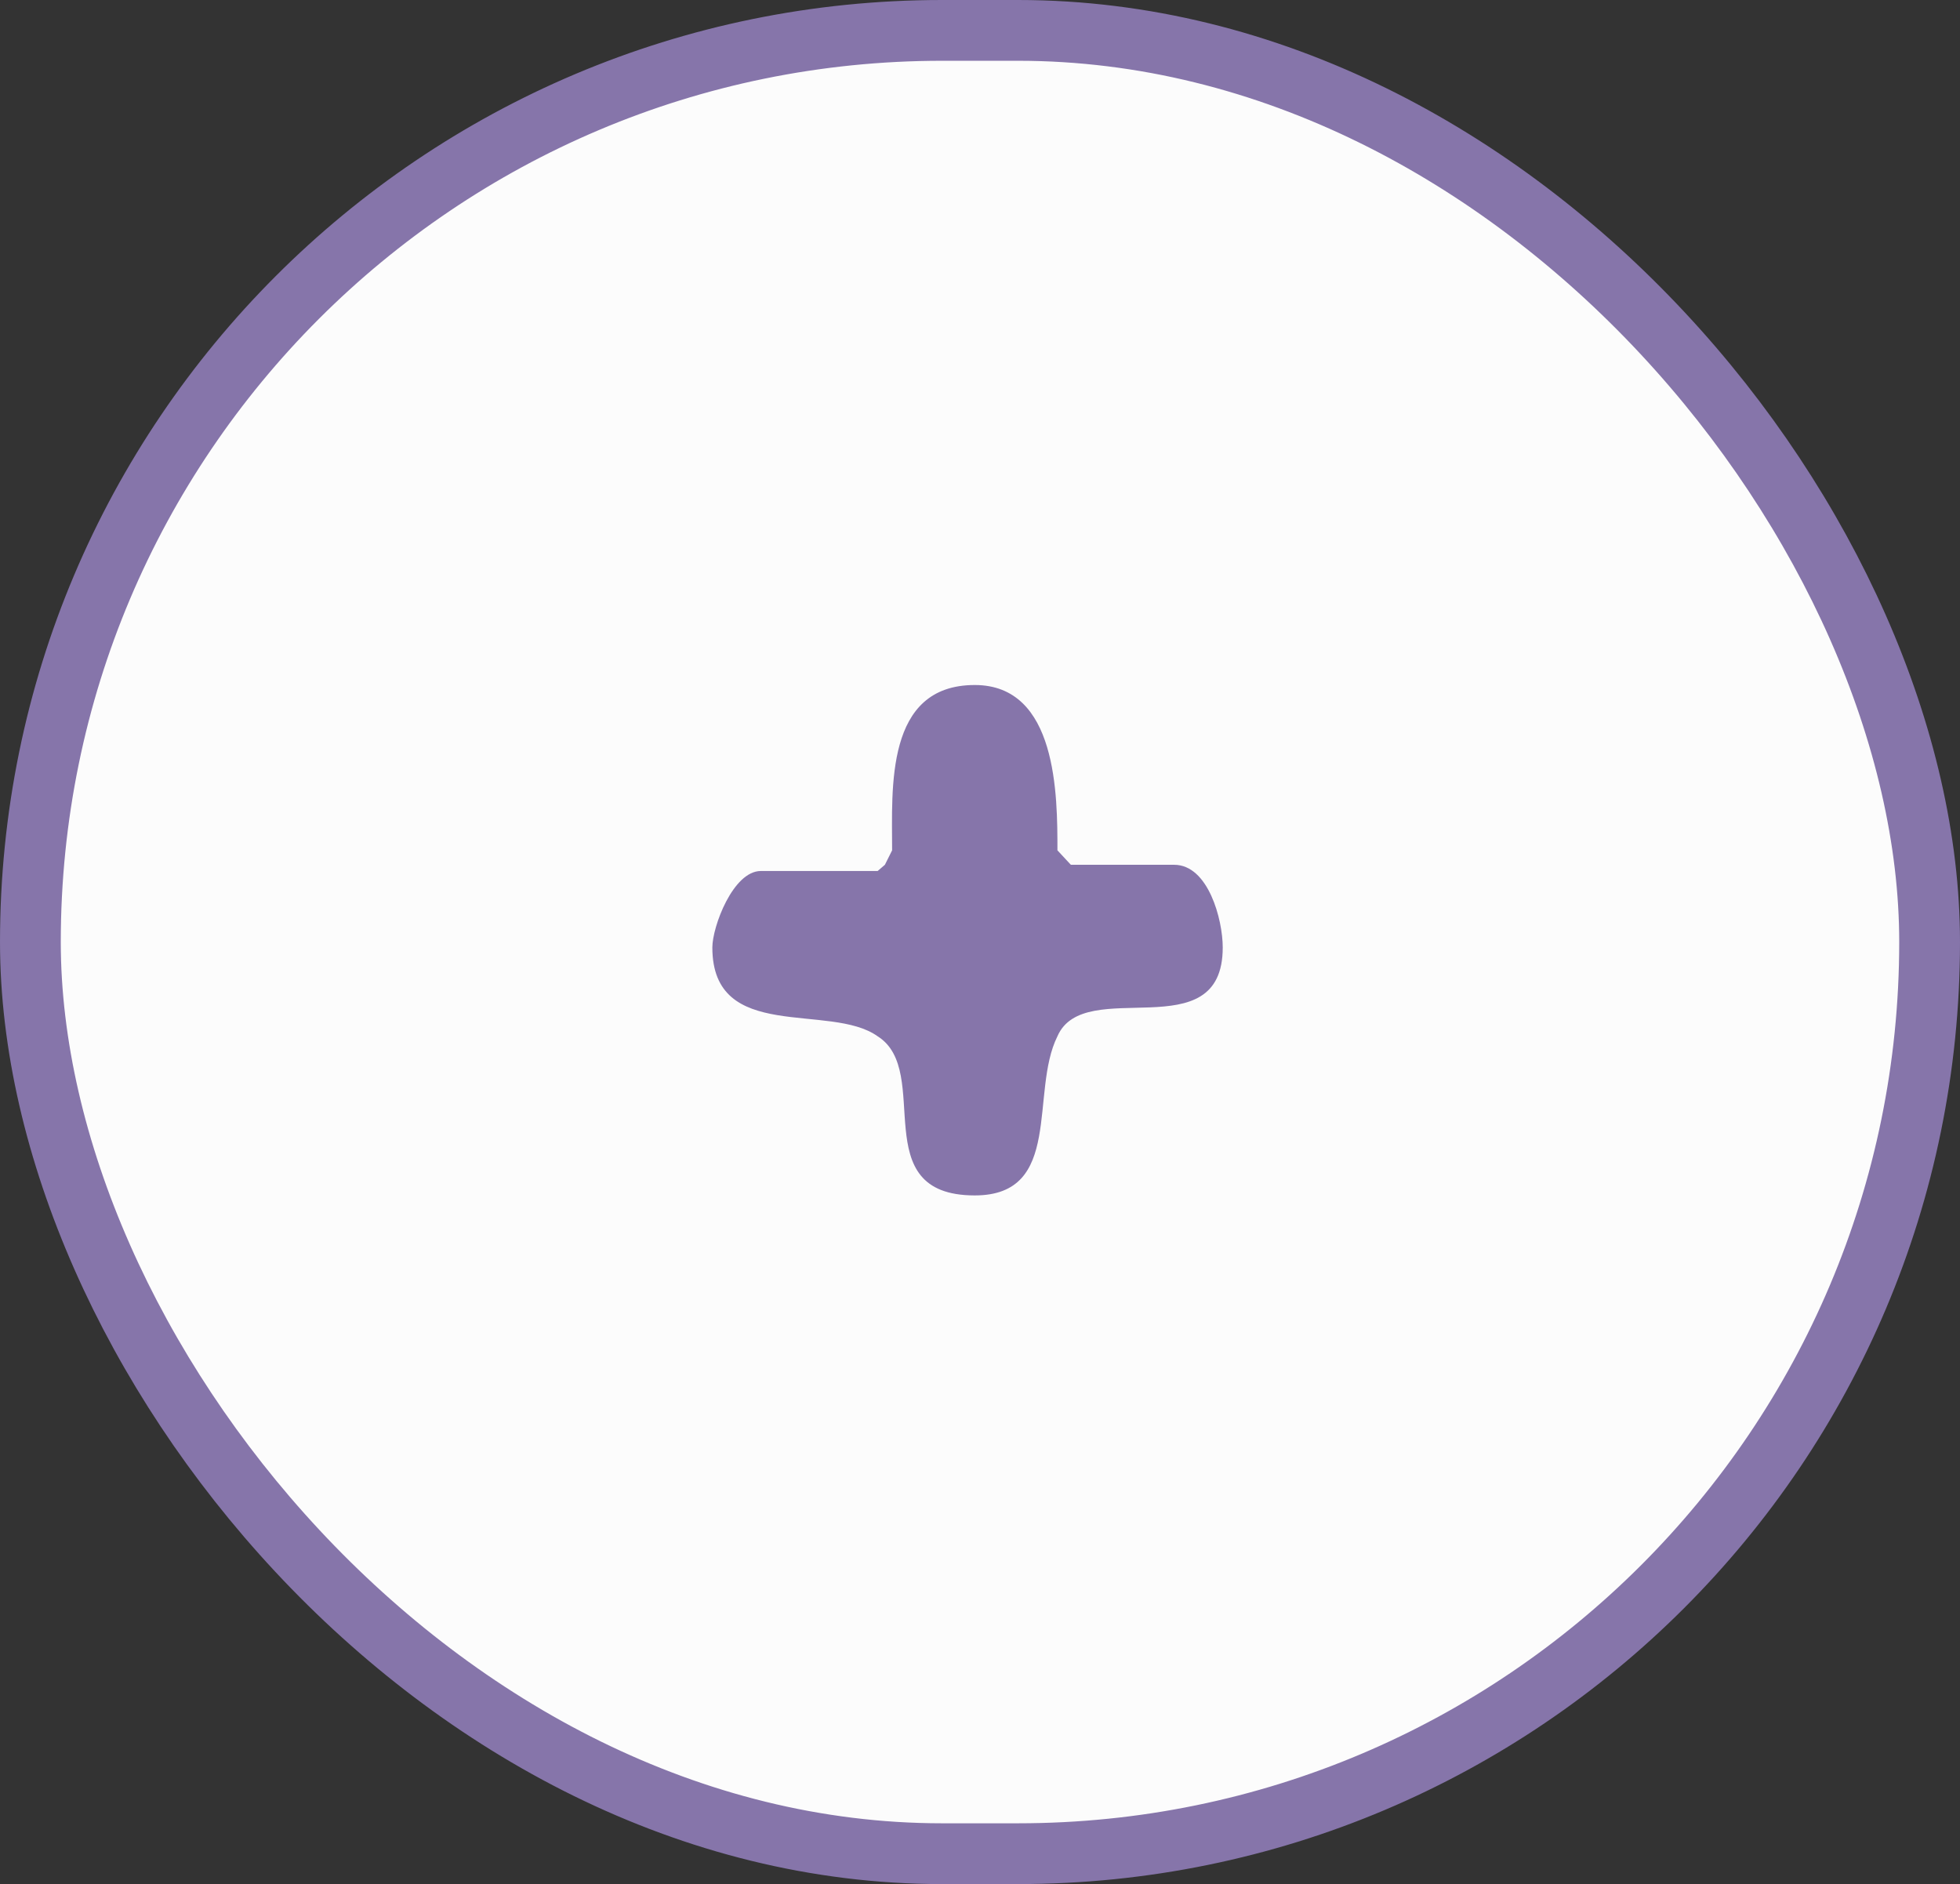 <svg width="129" height="124" viewBox="0 0 129 124" fill="none" xmlns="http://www.w3.org/2000/svg">
<rect x="0" y="0" width="129" height="124" fill="#333333" stroke="none"/>
<rect x="2" y="2" width="125" height="120" rx="60" fill="#FCFCFC" stroke="#8675AA" stroke-width="4"/>
<path d="M46.884 62.356C46.884 60.996 48.244 57.324 50.08 57.324H57.764L58.24 56.916L58.716 55.964C58.716 51.884 58.24 45.084 64.156 45.084C69.596 45.084 69.596 52.36 69.596 55.964L70.48 56.916H77.28C79.524 56.916 80.476 60.52 80.476 62.356C80.476 69.156 71.364 64.124 69.596 68.204C67.76 71.876 70.004 78.676 64.156 78.676C56.88 78.676 61.436 70.516 57.764 68.204C54.636 65.96 46.884 68.68 46.884 62.356Z" fill="#8675AA"/>
</svg>
